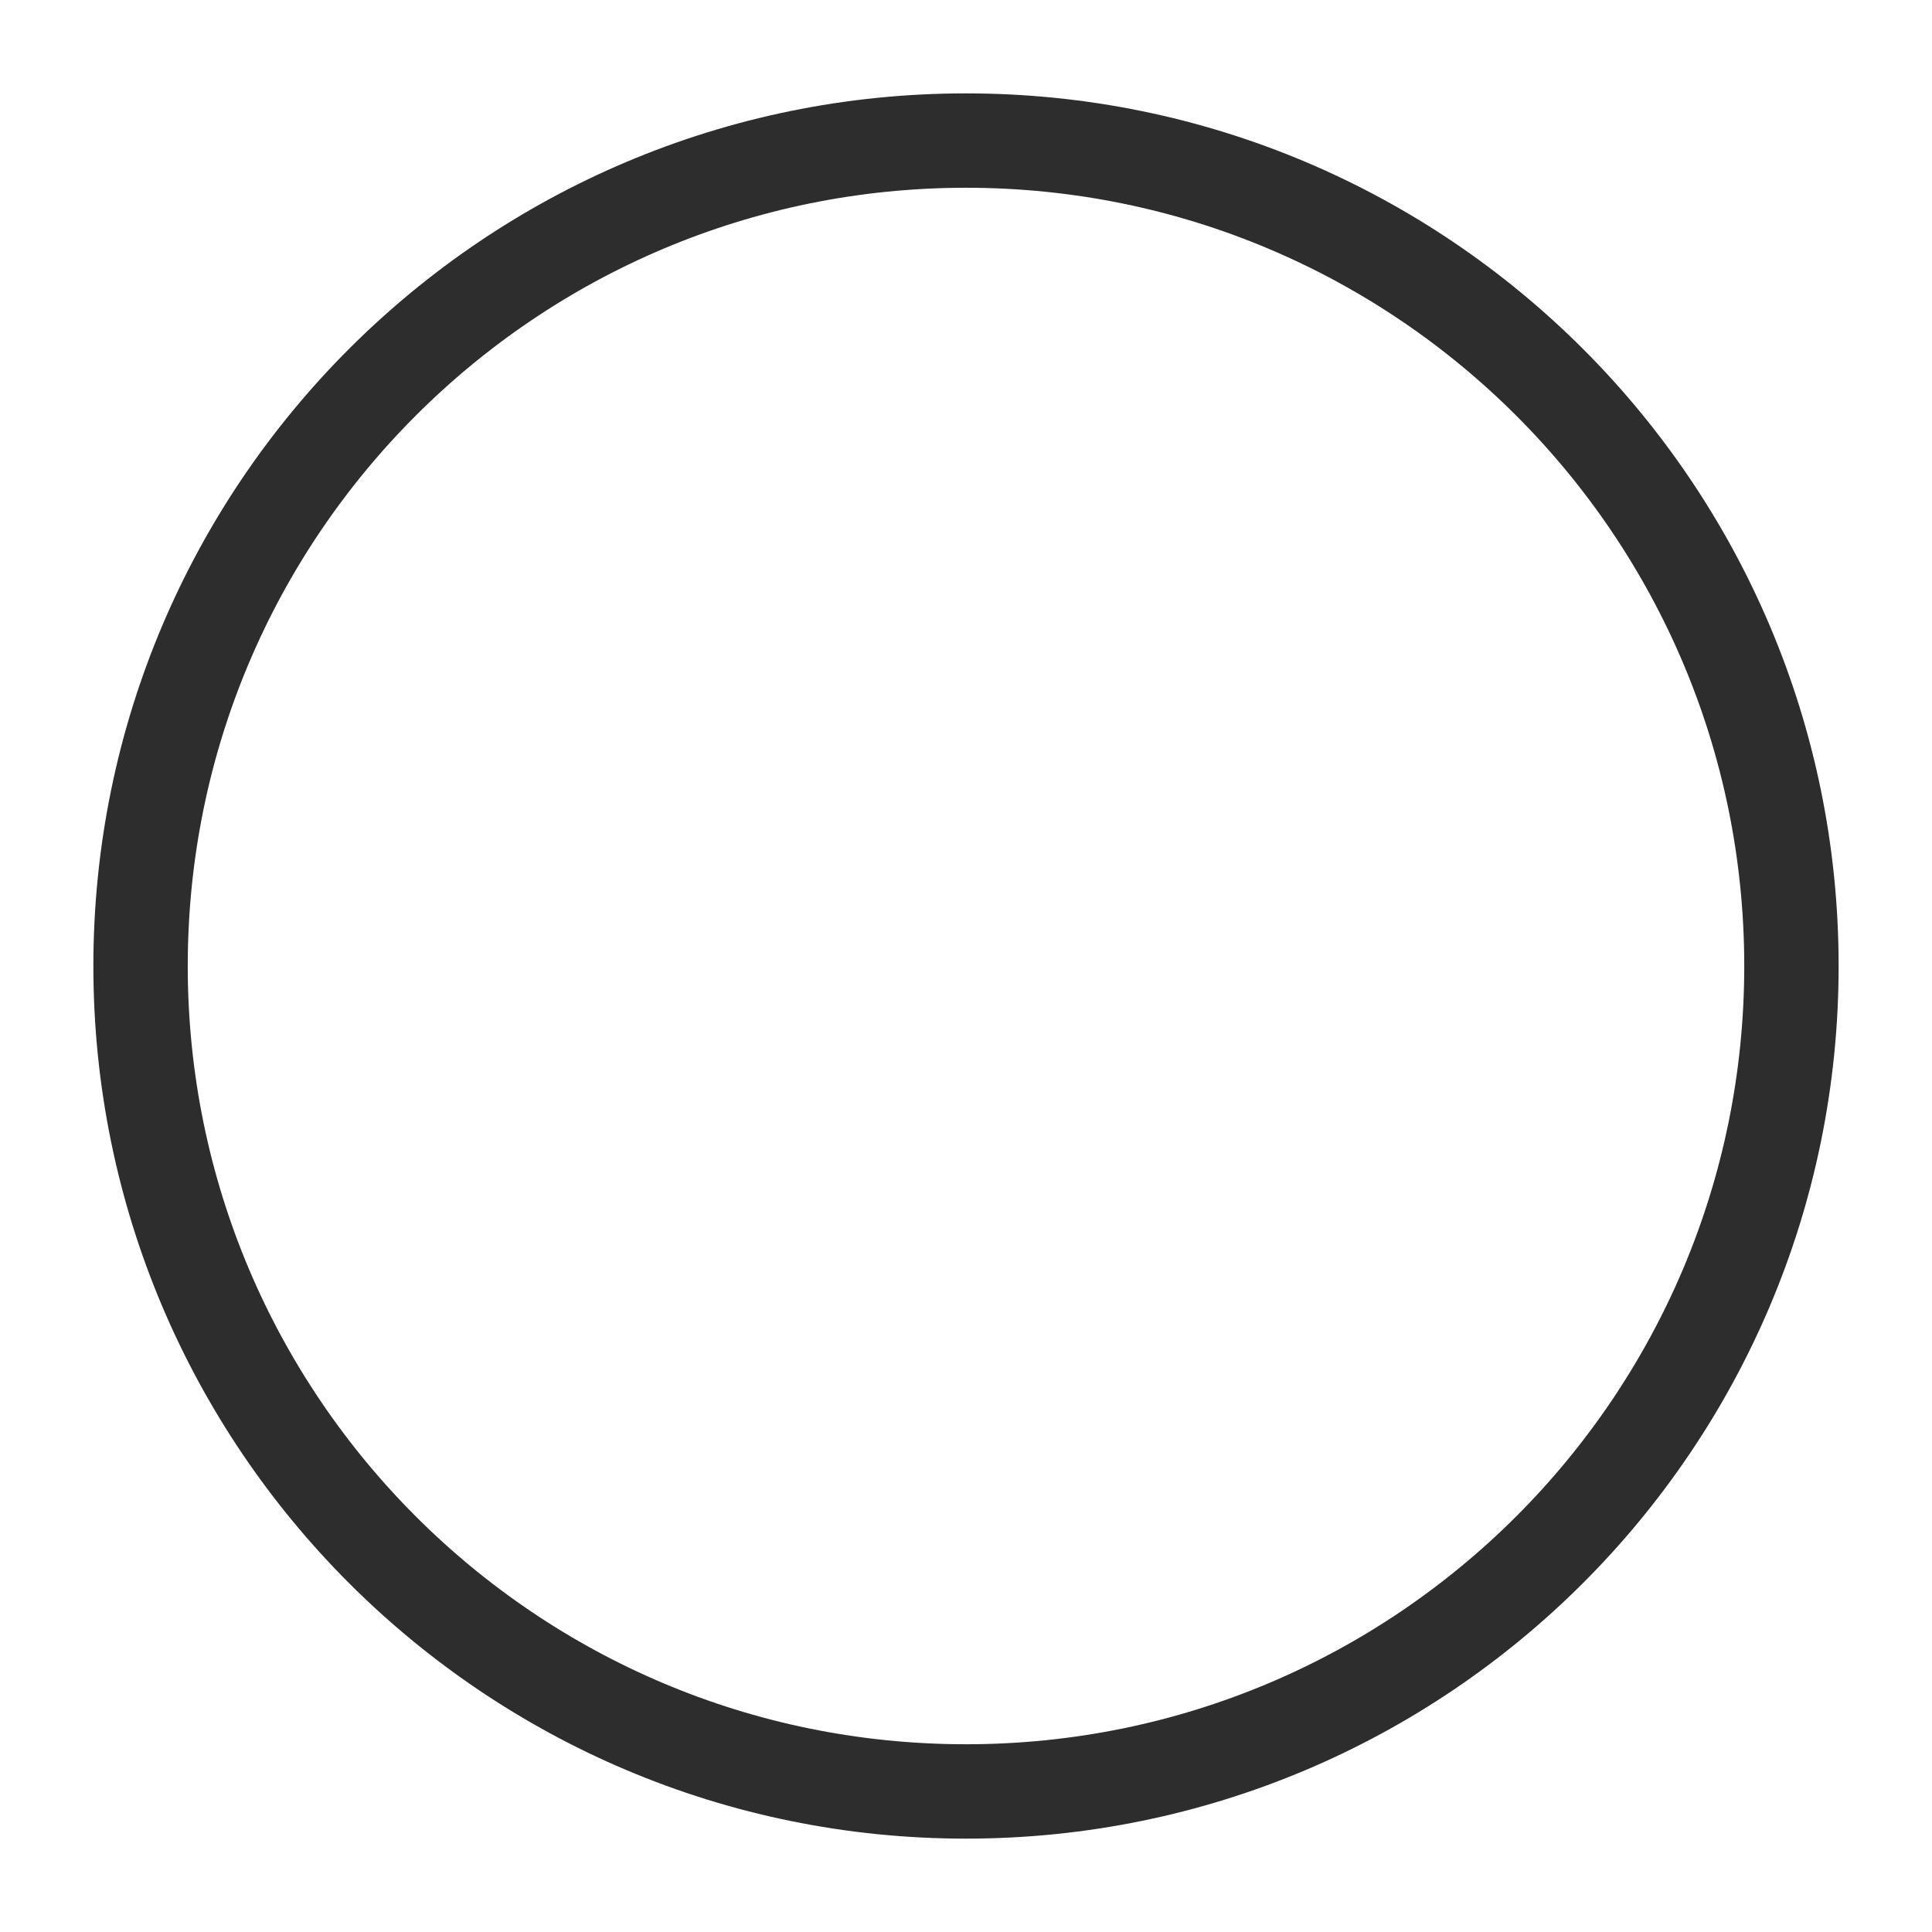 <svg xmlns="http://www.w3.org/2000/svg" width="32px" height="32px" preserveAspectRatio="xMidYMid meet"
     viewBox="0 0 2048 2048"
     style="-ms-transform: rotate(360deg); -webkit-transform: rotate(360deg); transform: rotate(360deg);"><path d="M1899 1023.999c0-483.252-391.75-874.995-875-874.995S149 540.747 149 1024c0 483.251 391.75 875.004 875 875.004s875-391.753 875-875.004z" fill="none" stroke="#2D2D2D" stroke-width="100.042"/><rect x="0" y="0" width="2048" height="2048" fill="rgba(0, 0, 0, 0)" /></svg>
